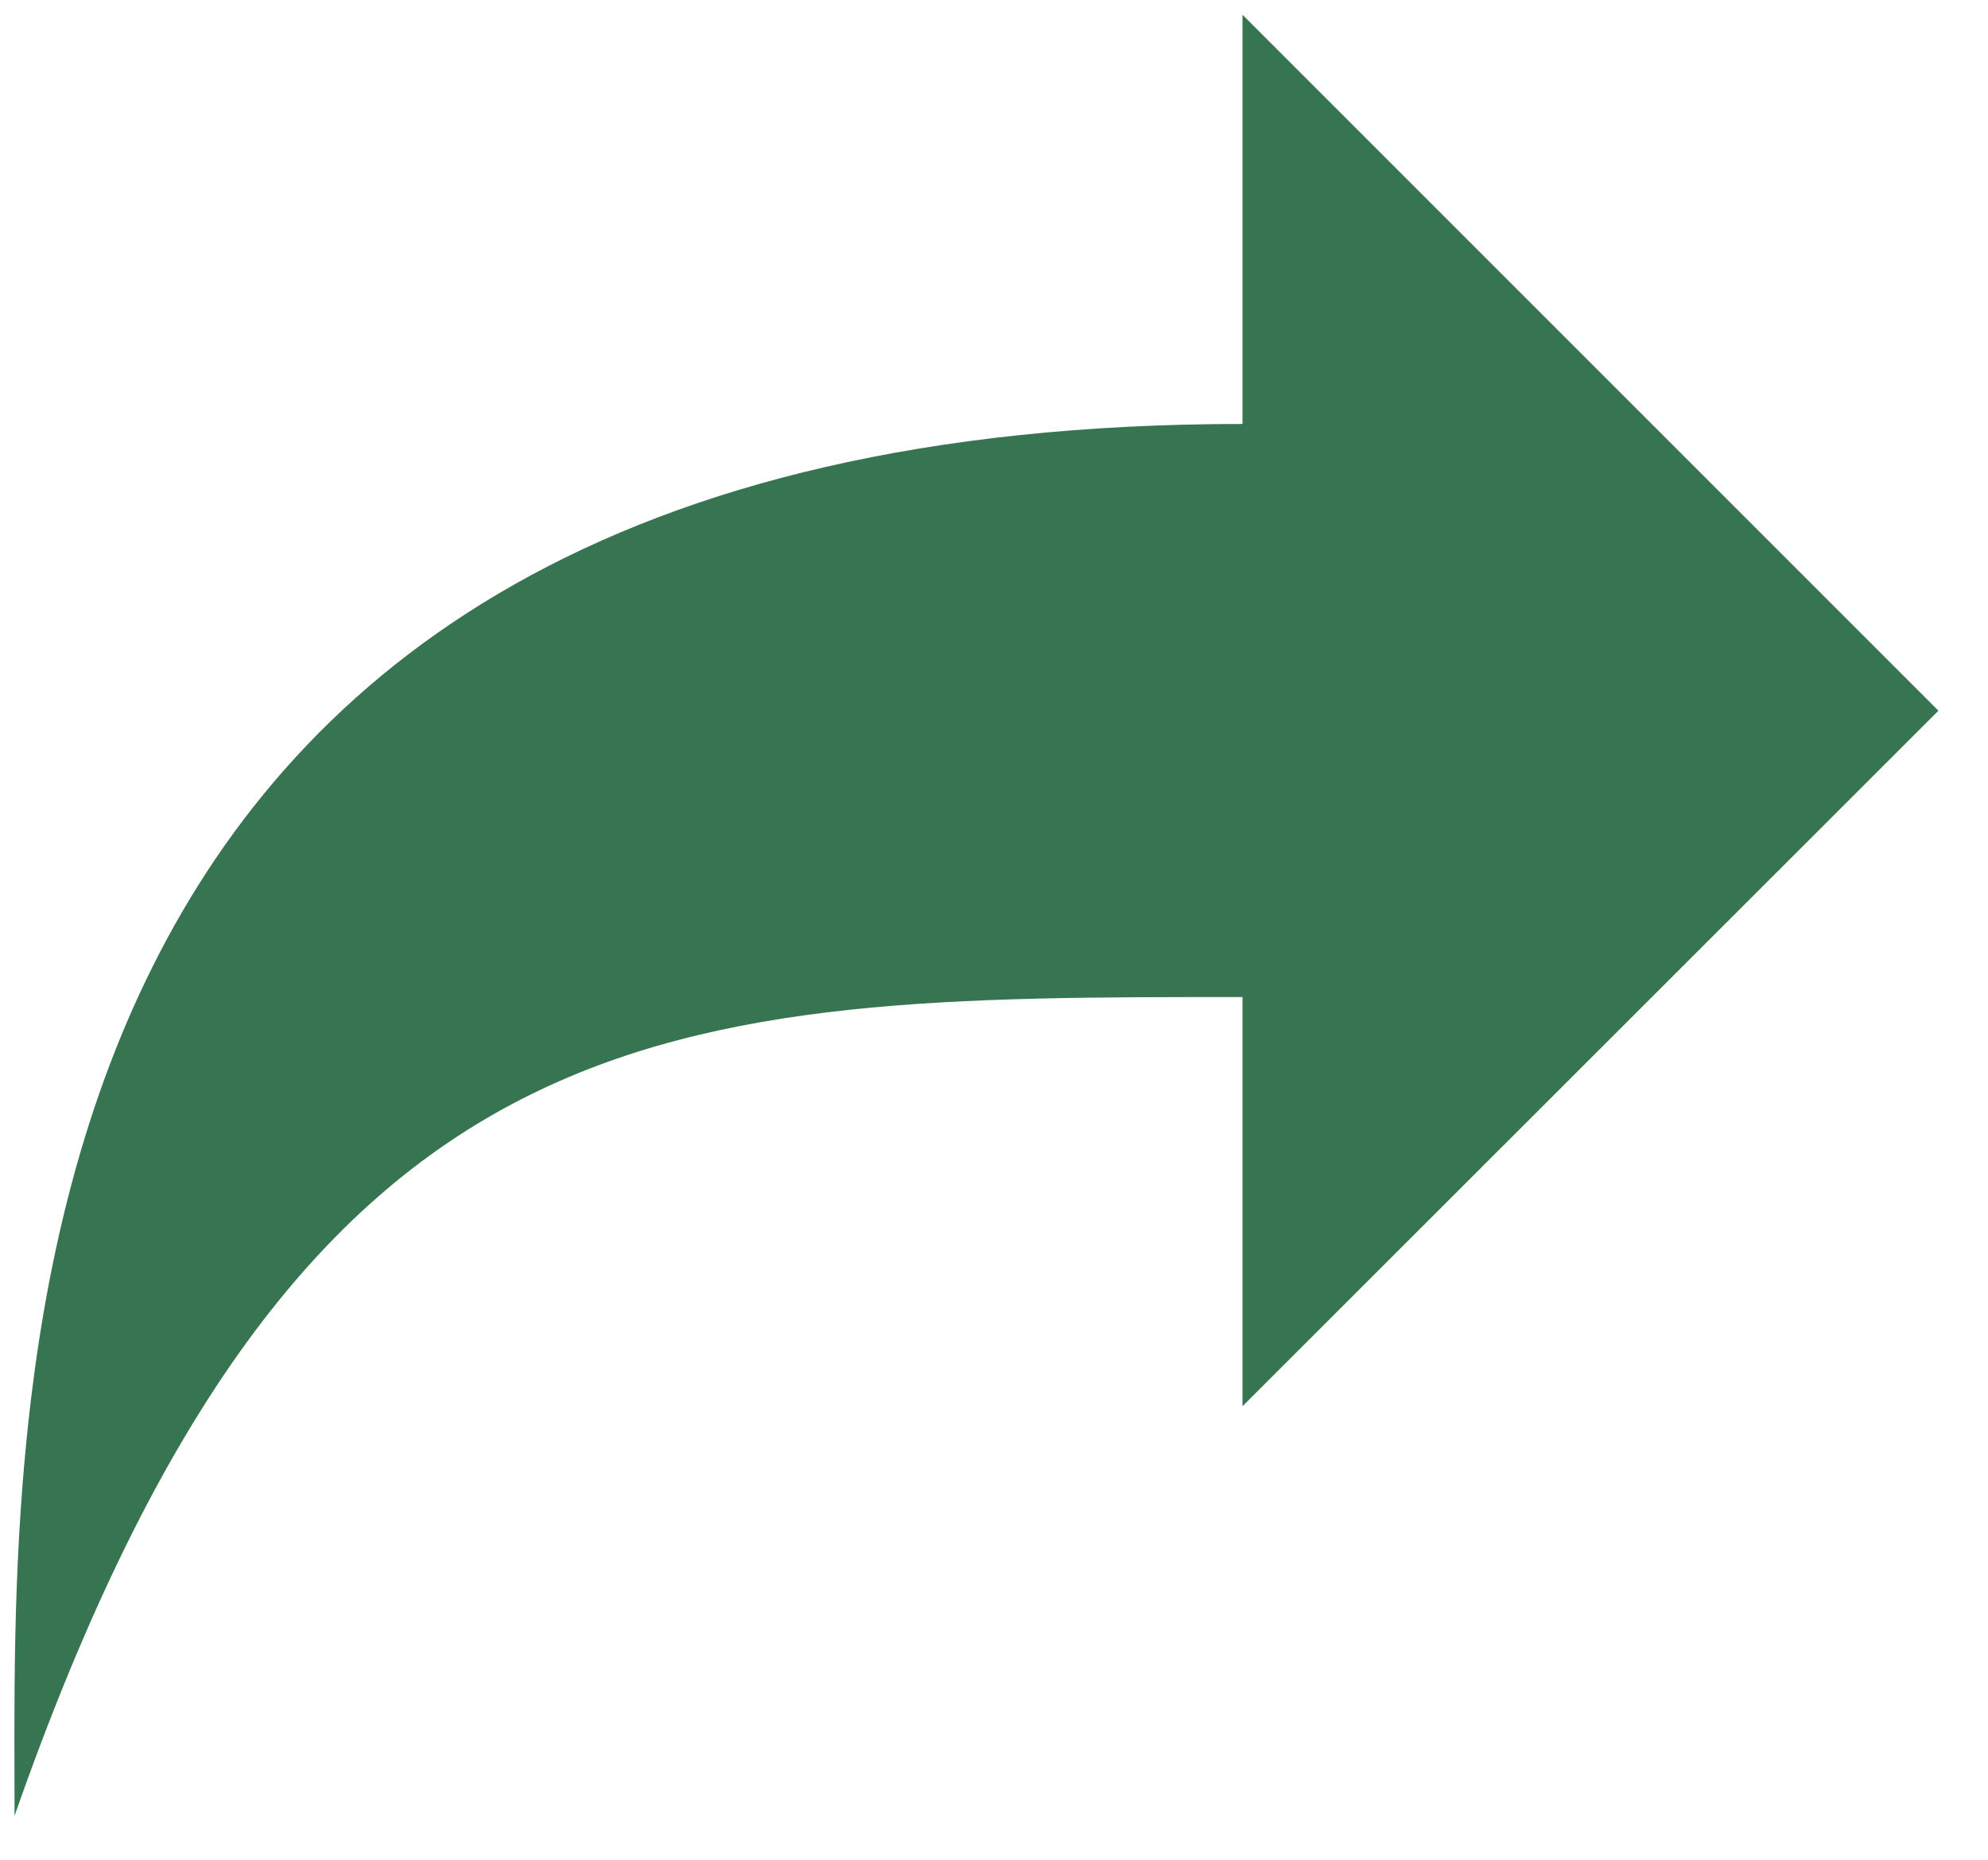 <svg width="31" height="29" viewBox="0 0 31 29" fill="none" xmlns="http://www.w3.org/2000/svg">
<path d="M30.227 11.082L19.375 0.23V6.611C-0.412 6.611 0.227 21.934 0.227 28.314C4.692 15.547 10.44 15.547 19.375 15.547V21.928L30.227 11.082Z" fill="#377552"/>
</svg>
